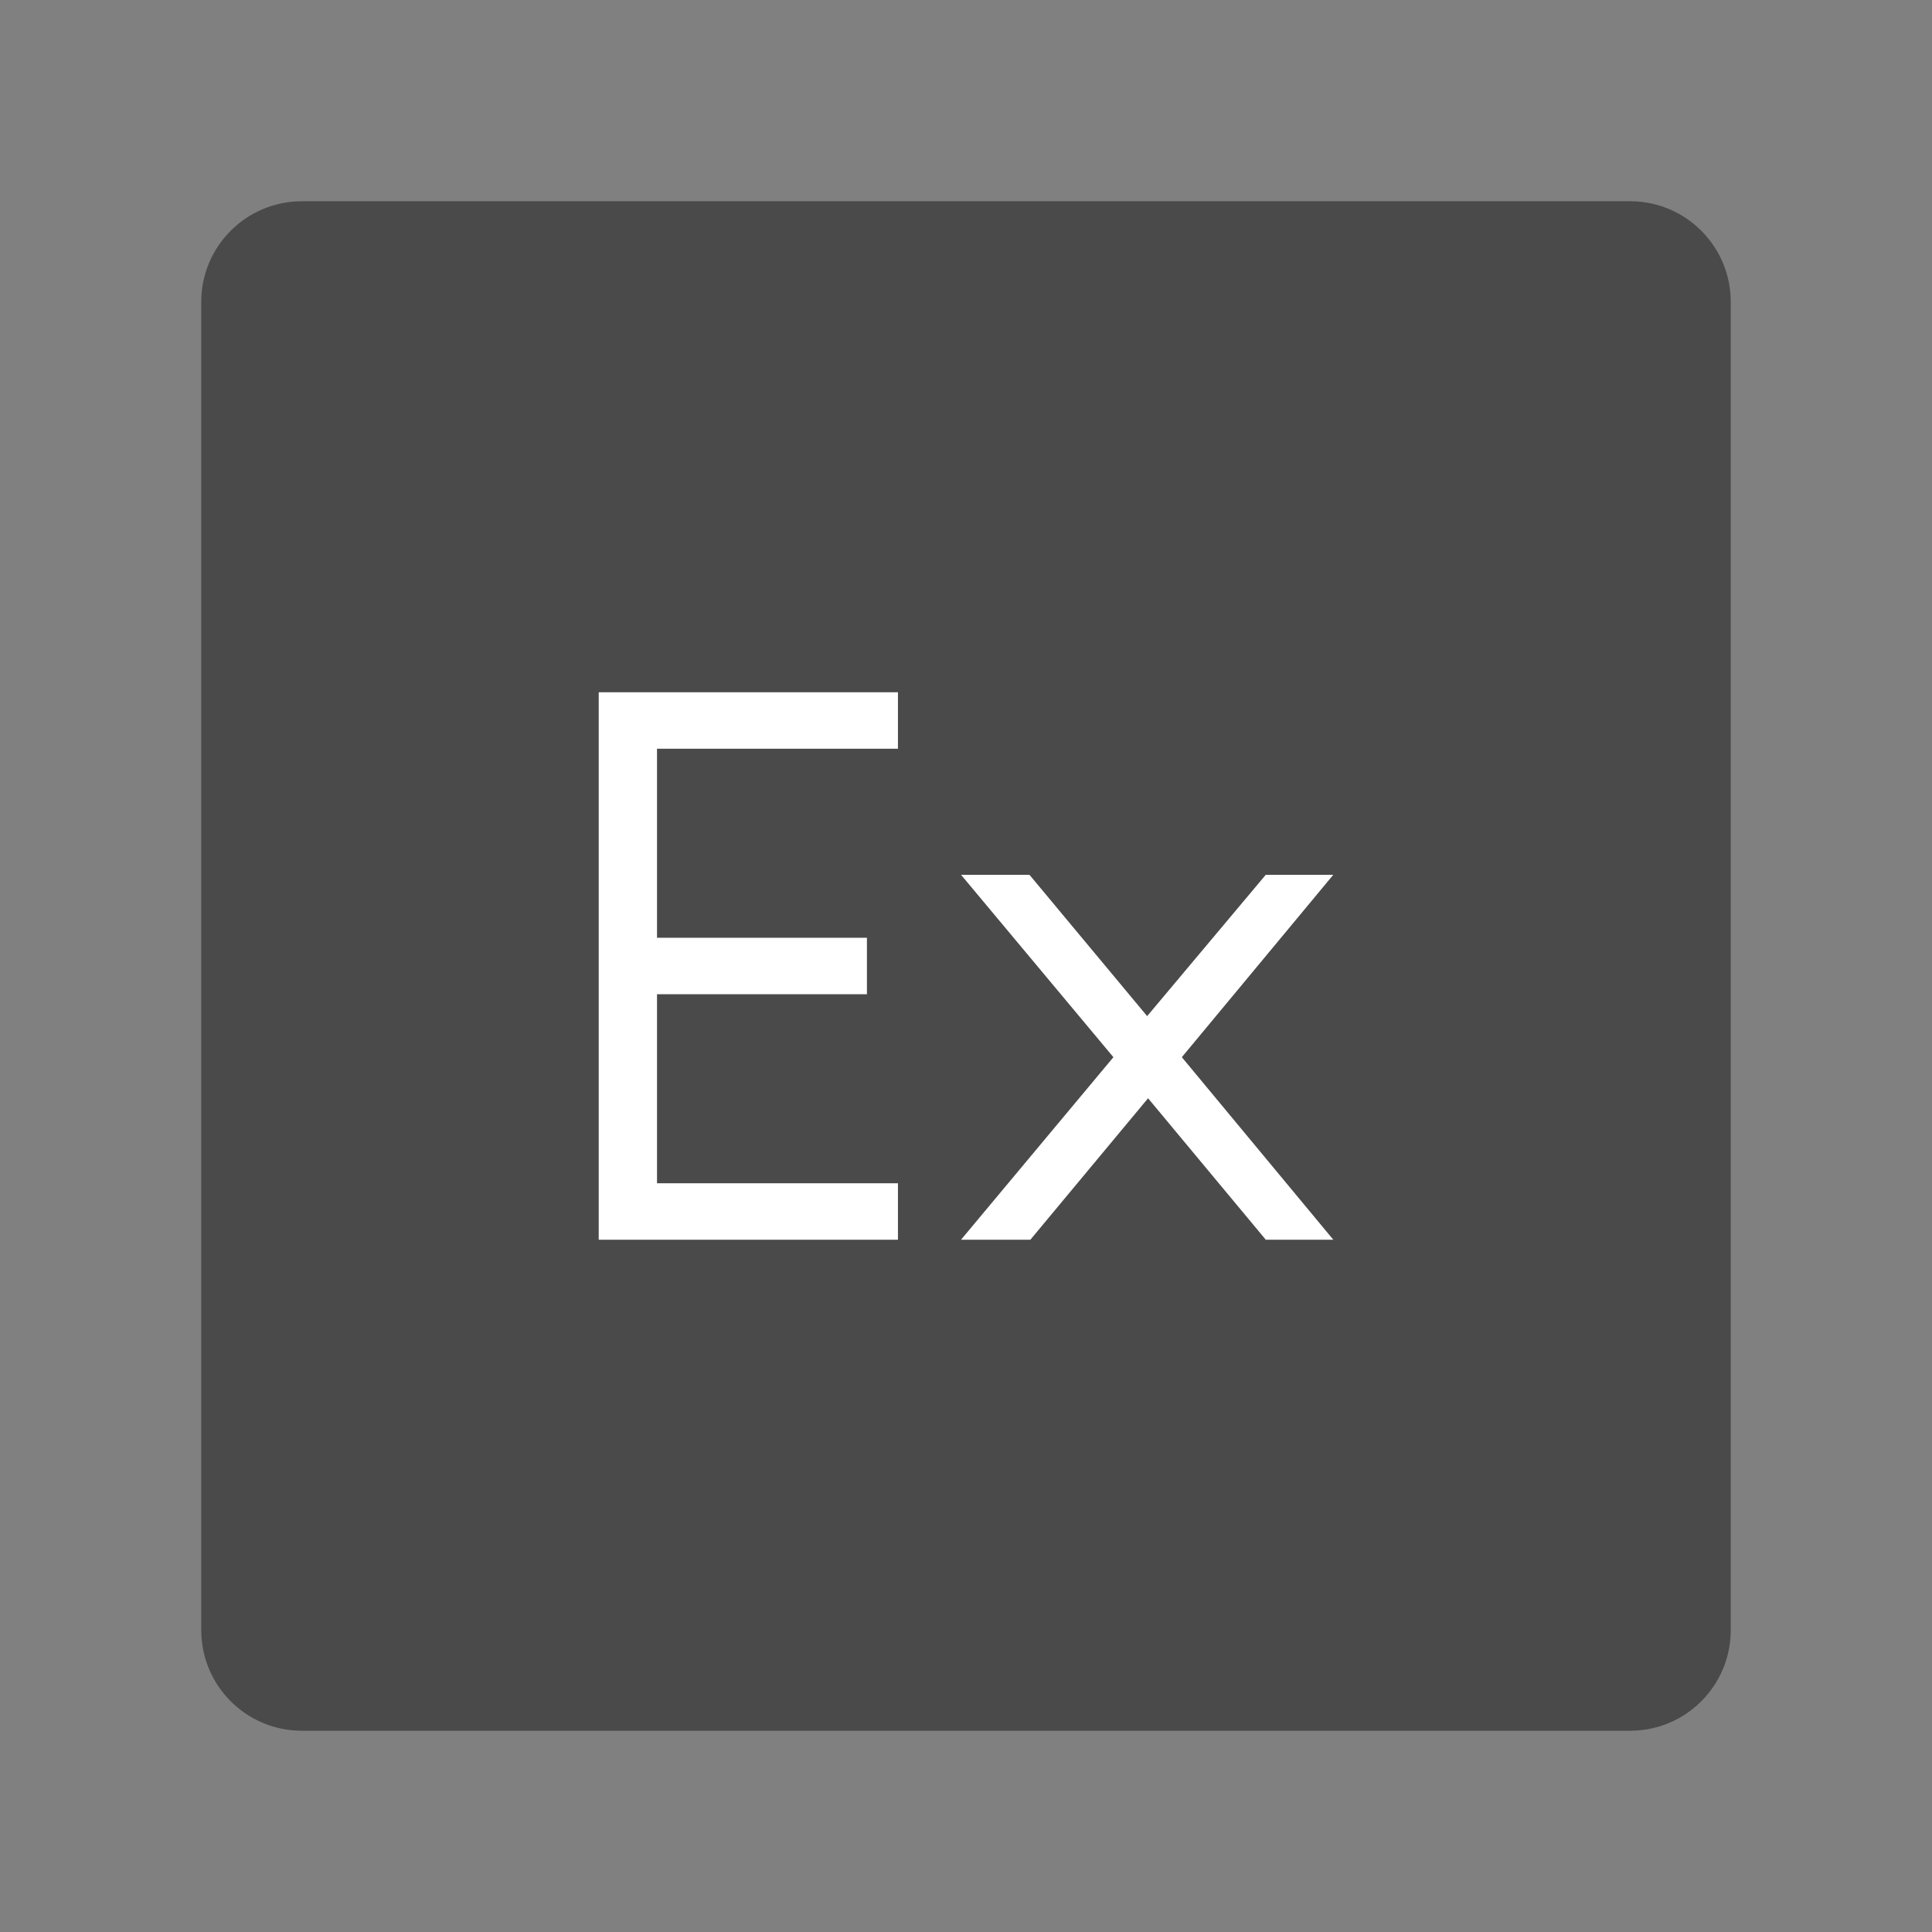 <?xml version="1.0" encoding="UTF-8" standalone="no"?>
<!DOCTYPE svg PUBLIC "-//W3C//DTD SVG 1.1//EN" "http://www.w3.org/Graphics/SVG/1.1/DTD/svg11.dtd">
<svg width="192px" height="192px" version="1.1" xmlns="http://www.w3.org/2000/svg" xmlns:xlink="http://www.w3.org/1999/xlink" xml:space="preserve" xmlns:serif="http://www.serif.com/" style="fill-rule:evenodd;clip-rule:evenodd;stroke-linejoin:round;stroke-miterlimit:2;">
    <rect width="100%" height="100%" fill="#808080" stroke="none"/>
    <path d="M162,20C167.523,20 172,24.477 172,30L172,162C172,167.523 167.523,172 162,172L30,172C24.477,172 20,167.523 20,162L20,30C20,24.477 24.477,20 30,20L162,20Z" style="fill:rgb(74,74,74);"/>
    <path d="M89.237,74.408L89.237,68.796L59.5,68.796L59.5,123.204L89.237,123.204L89.237,117.592L65.293,117.592L65.293,98.806L86.154,98.806L86.154,93.194L65.293,93.194L65.293,74.408L89.237,74.408Z" style="fill:white;fill-rule:nonzero;"/>
    <path d="M132.5,86.936L125.79,86.936L114.003,100.981L102.307,86.936L95.507,86.936L110.649,105.062L95.507,123.2L102.398,123.2L114.094,109.143L125.79,123.2L132.5,123.2L117.449,105.062L132.5,86.936Z" style="fill:white;fill-rule:nonzero;"/>
</svg>
